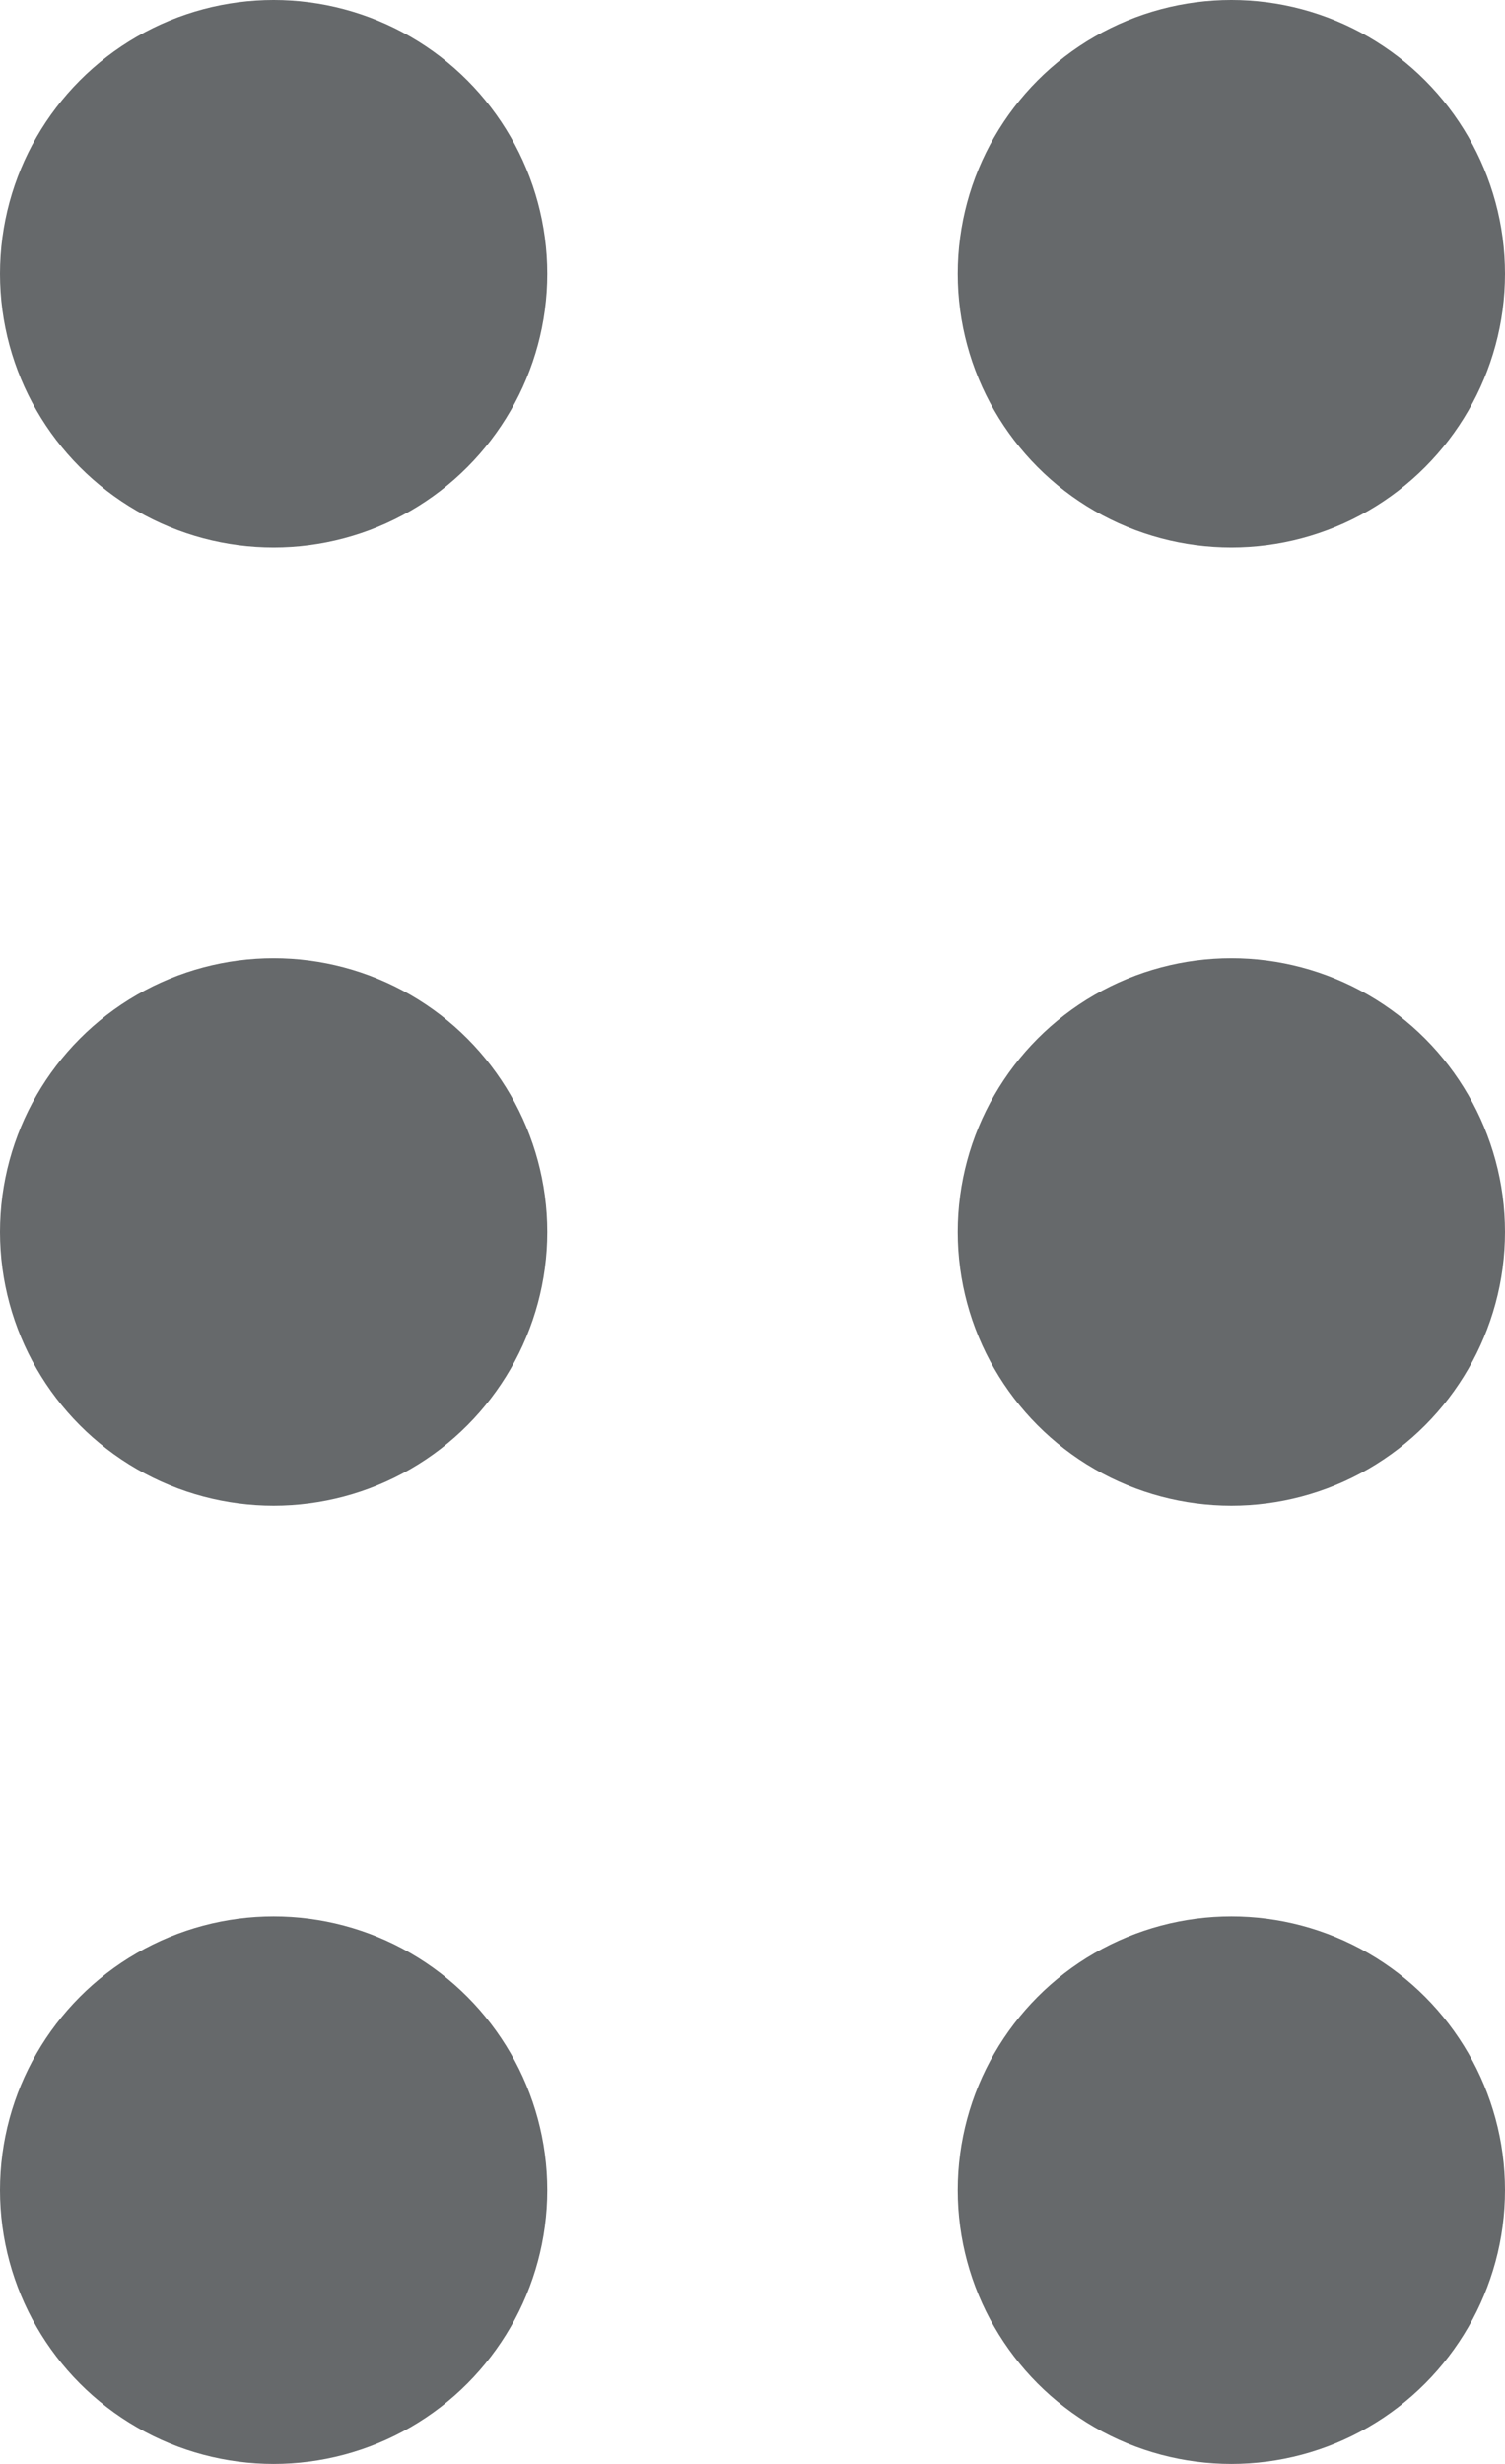 <svg width="11" height="18" viewBox="0 0 11 18" fill="none" xmlns="http://www.w3.org/2000/svg">
<circle cx="2" cy="2" r="2" fill="#66696B"/>
<circle cx="2" cy="9" r="2" fill="#66696B"/>
<circle cx="2" cy="16" r="2" fill="#66696B"/>
<circle cx="9" cy="2" r="2" fill="#66696B"/>
<circle cx="9" cy="9" r="2" fill="#66696B"/>
<circle cx="9" cy="16" r="2" fill="#66696B"/>
</svg>
